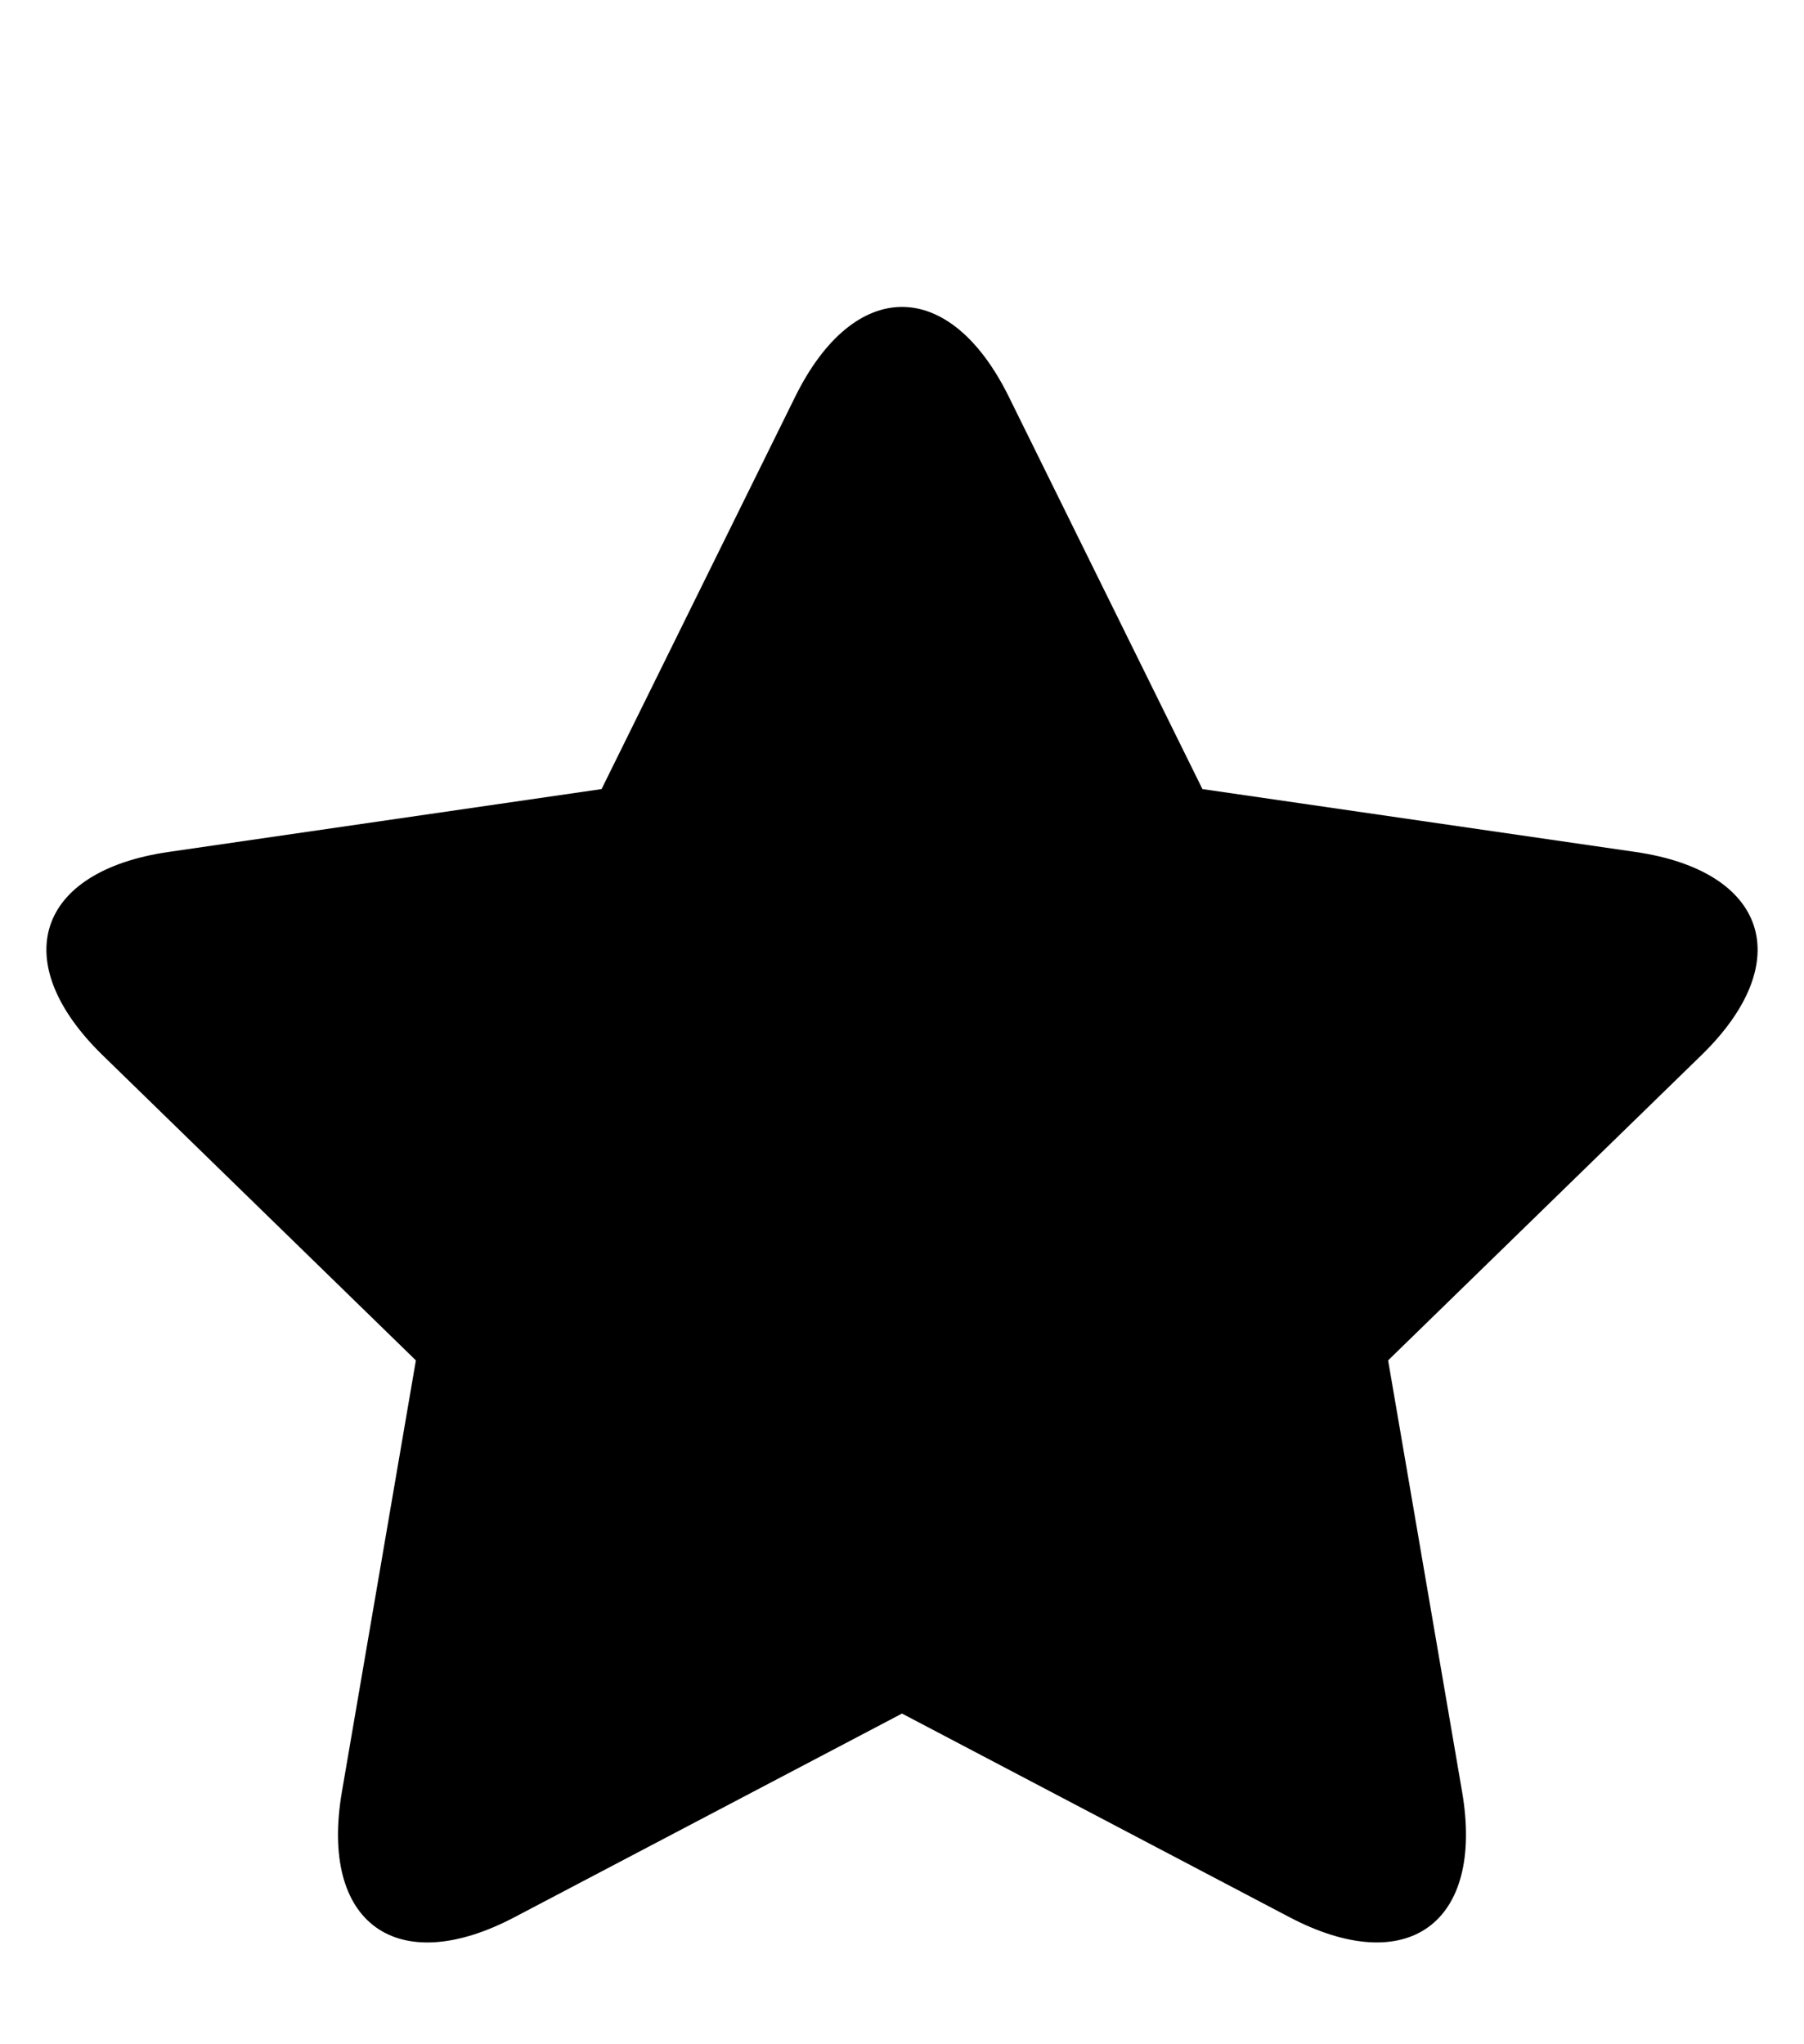 <svg width="15px" height="17px" viewBox="1078 753 15 14" version="1.1" xmlns="http://www.w3.org/2000/svg" xmlns:xlink="http://www.w3.org/1999/xlink">
    <path d="M1085.5,765.75 L1082.279,767.443 C1081.299,767.959 1080.655,767.495 1080.843,766.4 L1081.458,762.813 L1078.852,760.274 C1078.059,759.5 1078.301,758.745 1079.401,758.585 L1083.002,758.062 L1084.612,754.799 C1085.103,753.805 1085.896,753.802 1086.388,754.799 L1087.998,758.062 L1091.599,758.585 C1092.695,758.744 1092.944,759.498 1092.148,760.274 L1089.542,762.813 L1090.157,766.4 C1090.344,767.491 1089.705,767.96 1088.721,767.443 L1085.5,765.75 Z" id="Star-Copy-2" stroke-linecap="round" stroke-linejoin="round" fill="black" fill-rule="evenodd"></path>
</svg>